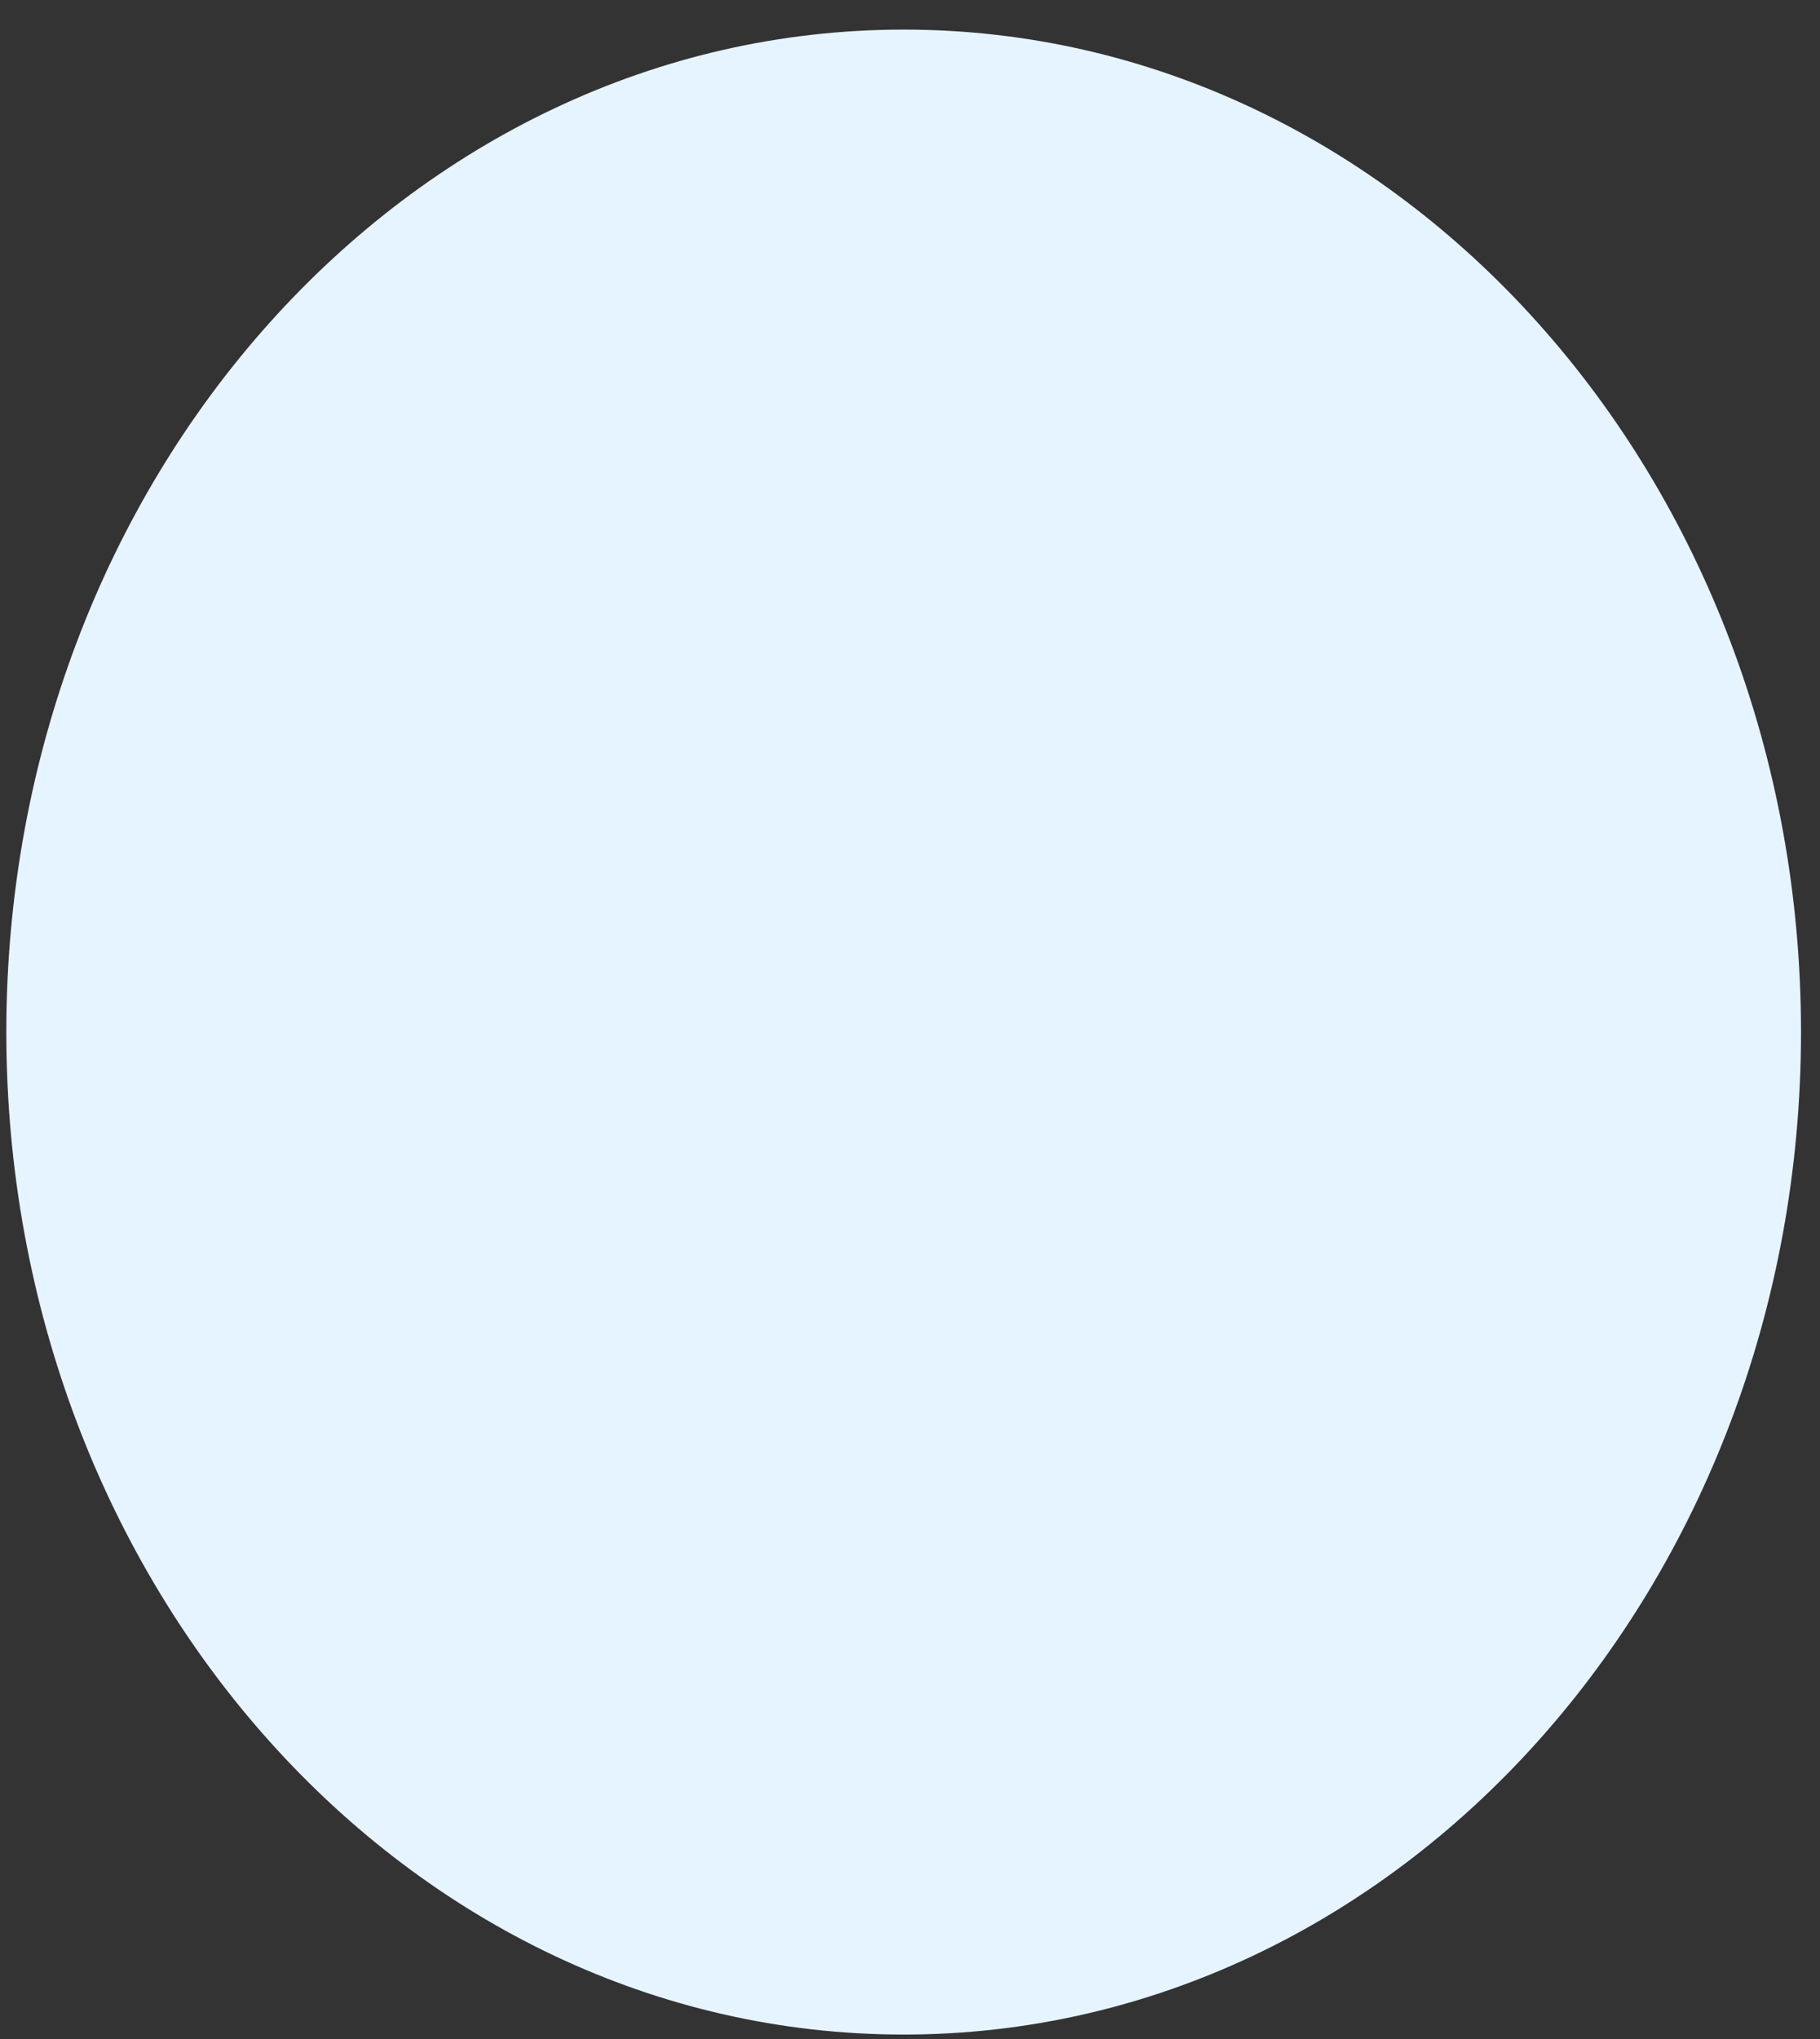 <svg width="50" height="56" viewBox="0 0 50 56" fill="none" xmlns="http://www.w3.org/2000/svg" xmlns:xlink="http://www.w3.org/1999/xlink">
<rect x="0" y="0" width="50" height="56" fill="#333333" stroke="none"/>
<path d="M49.478,28.346C49.478,43.552 38.441,55.878 24.826,55.878C11.211,55.878 0.174,43.552 0.174,28.346C0.174,13.14 11.211,0.813 24.826,0.813C38.441,0.813 49.478,13.14 49.478,28.346Z" fill="#E5F4FF"/>
</svg>
